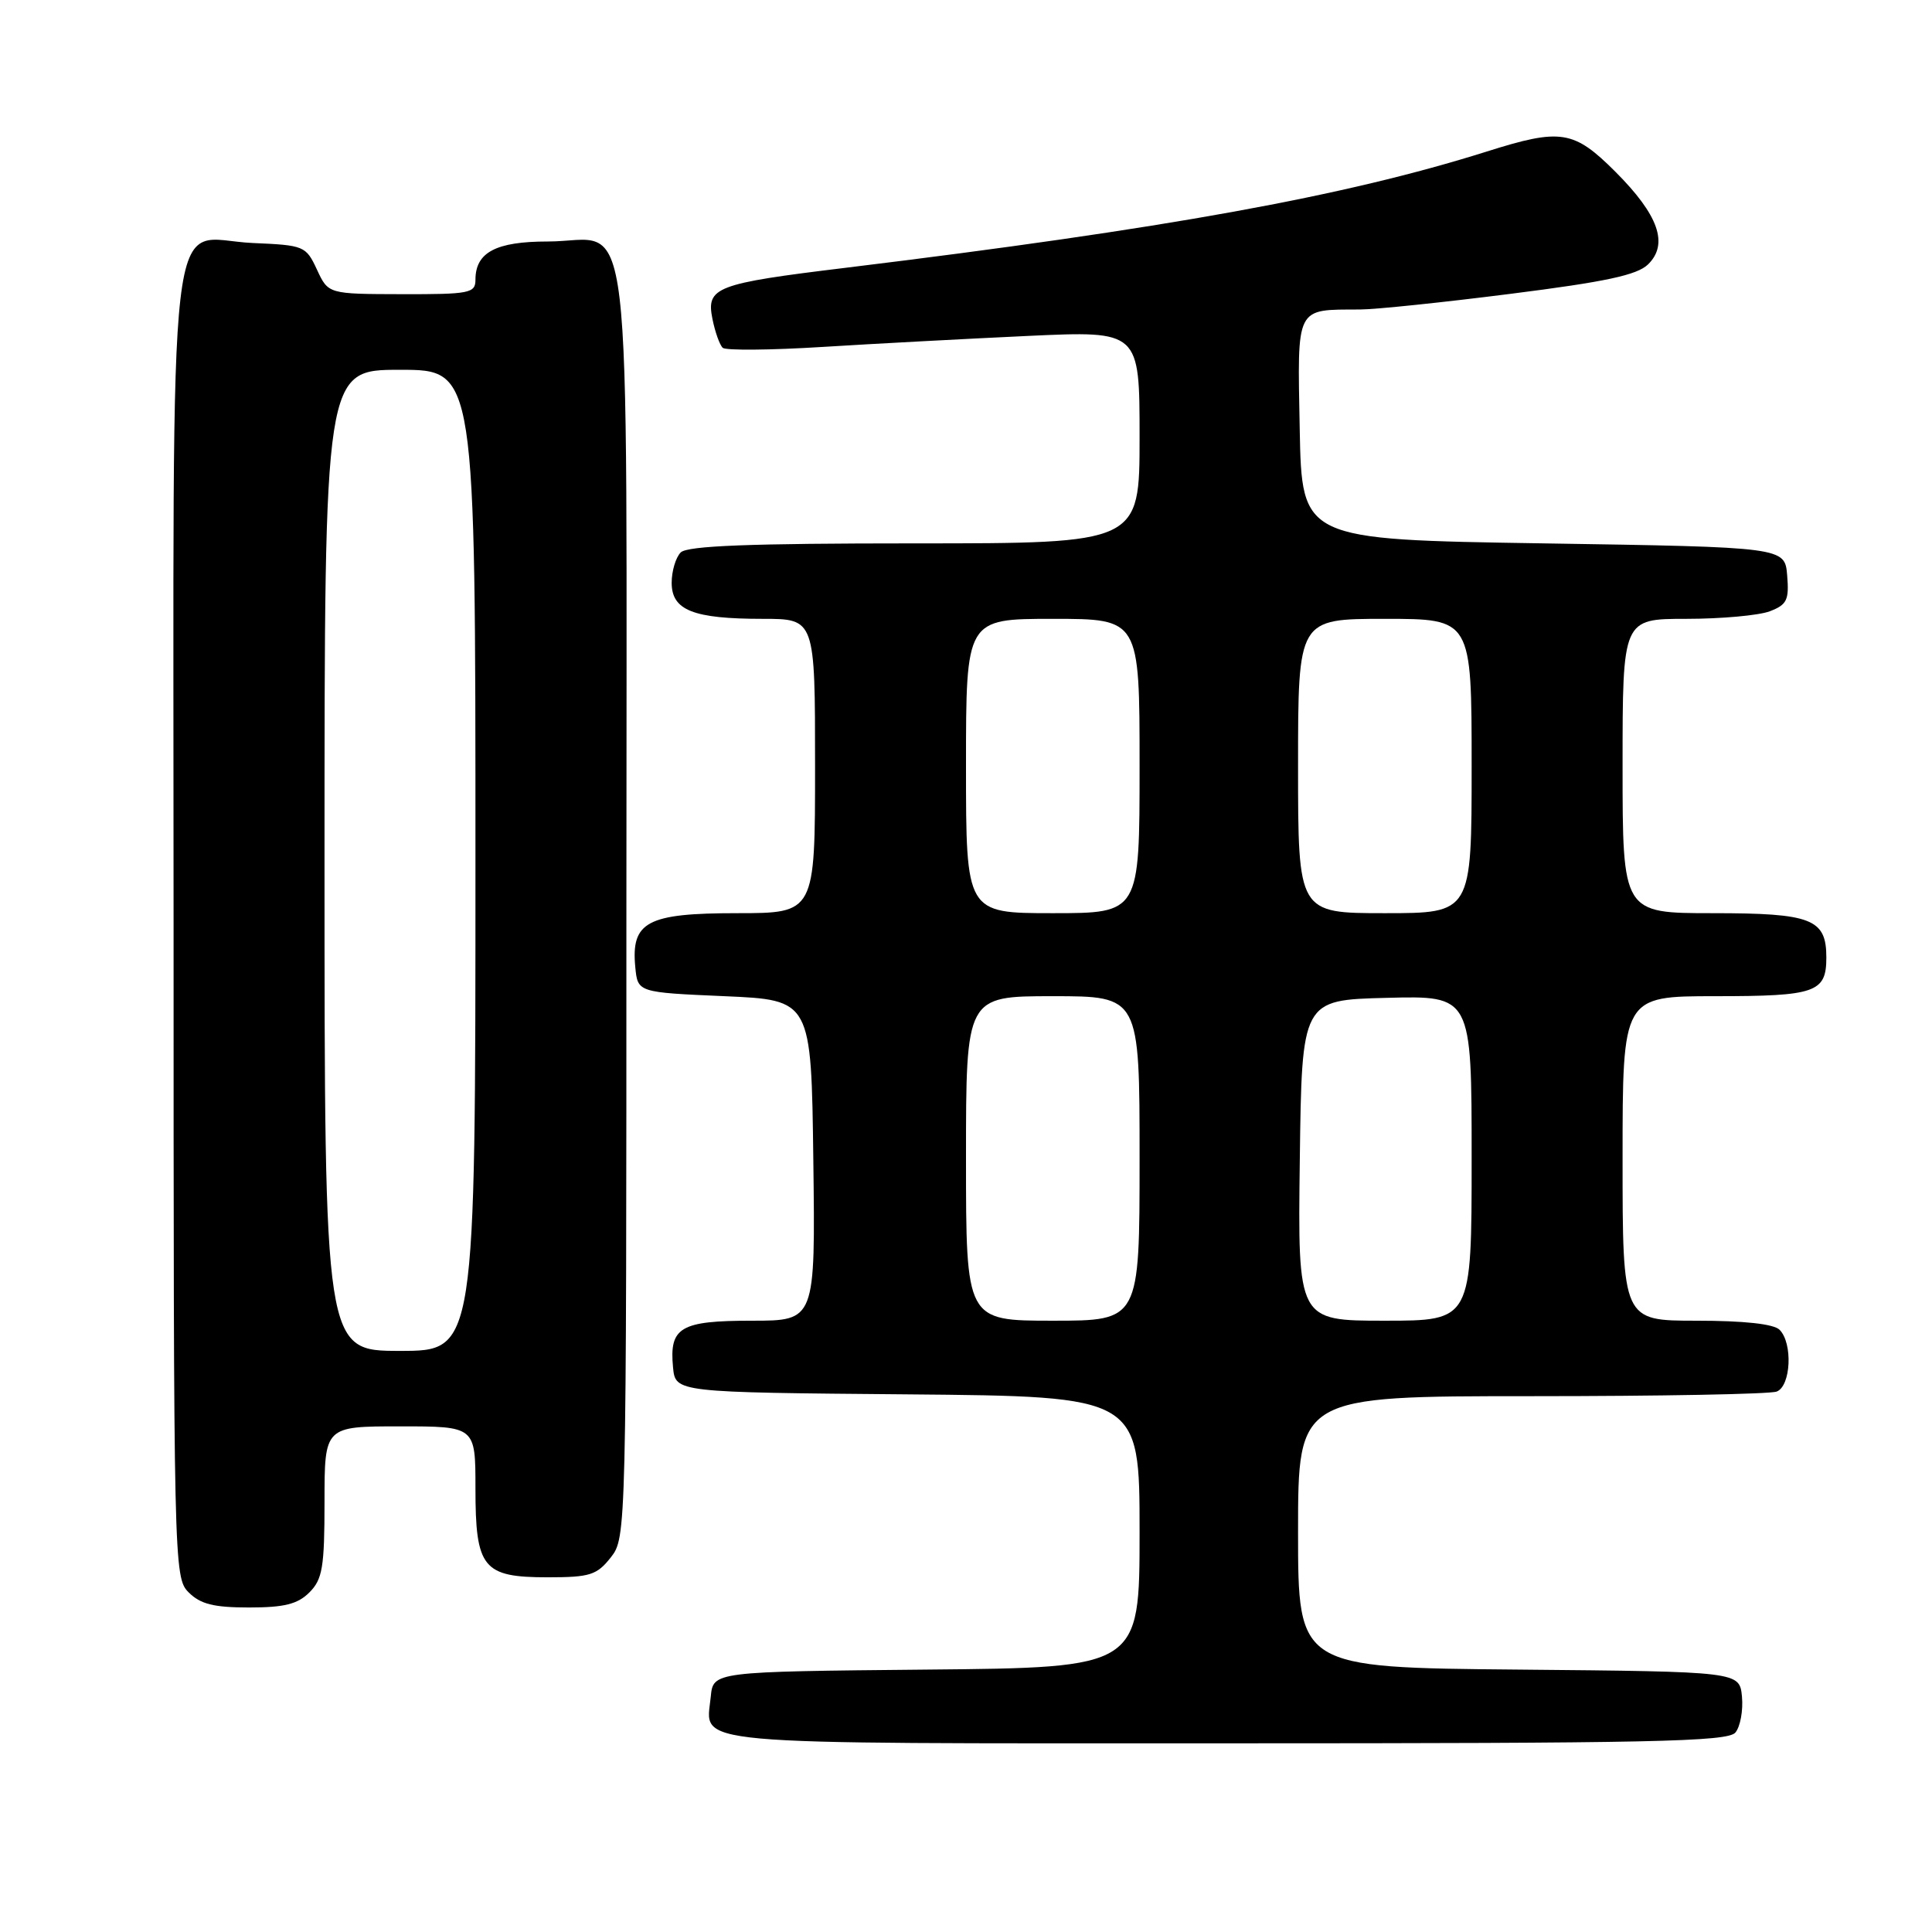 <?xml version="1.0" encoding="UTF-8" standalone="no"?>
<!DOCTYPE svg PUBLIC "-//W3C//DTD SVG 1.1//EN" "http://www.w3.org/Graphics/SVG/1.1/DTD/svg11.dtd" >
<svg xmlns="http://www.w3.org/2000/svg" xmlns:xlink="http://www.w3.org/1999/xlink" version="1.1" viewBox="0 0 256 256">
 <g >
 <path fill="currentColor"
d=" M 229.95 229.57 C 230.60 228.78 230.99 226.64 230.82 224.82 C 230.50 221.50 230.50 221.50 201.25 221.23 C 172.00 220.97 172.00 220.97 172.00 202.98 C 172.00 185.00 172.00 185.00 202.92 185.00 C 219.92 185.00 234.55 184.73 235.42 184.39 C 237.31 183.67 237.58 177.98 235.80 176.20 C 235.03 175.43 231.09 175.00 224.80 175.00 C 215.00 175.00 215.00 175.00 215.00 153.50 C 215.00 132.00 215.00 132.00 227.30 132.00 C 240.60 132.00 242.00 131.51 242.00 126.87 C 242.00 121.75 240.06 121.00 226.93 121.00 C 215.00 121.00 215.00 121.00 215.00 101.50 C 215.00 82.00 215.00 82.00 223.43 82.00 C 228.07 82.00 233.05 81.55 234.50 81.00 C 236.78 80.13 237.08 79.51 236.81 76.25 C 236.50 72.50 236.50 72.50 204.50 72.00 C 172.50 71.50 172.50 71.50 172.22 56.87 C 171.91 40.41 171.60 41.05 180.19 41.01 C 182.22 41.01 191.22 40.07 200.19 38.93 C 212.76 37.34 216.93 36.45 218.38 35.03 C 221.13 32.33 219.77 28.49 214.07 22.78 C 208.53 17.24 206.84 16.97 197.00 20.08 C 178.16 26.02 154.52 30.30 112.00 35.49 C 94.81 37.58 93.56 38.06 94.40 42.25 C 94.75 44.00 95.37 45.73 95.77 46.09 C 96.17 46.45 102.12 46.40 109.00 45.97 C 115.88 45.54 128.14 44.89 136.25 44.51 C 151.00 43.83 151.00 43.83 151.00 57.92 C 151.00 72.00 151.00 72.00 121.20 72.00 C 99.36 72.00 91.08 72.32 90.20 73.20 C 89.54 73.86 89.00 75.67 89.00 77.22 C 89.00 80.87 91.85 82.00 101.07 82.00 C 108.00 82.00 108.00 82.00 108.00 101.50 C 108.00 121.00 108.00 121.00 97.65 121.00 C 85.74 121.00 83.60 122.14 84.18 128.16 C 84.50 131.50 84.50 131.50 96.00 132.00 C 107.50 132.50 107.50 132.50 107.77 153.75 C 108.04 175.00 108.04 175.00 99.64 175.00 C 90.14 175.00 88.67 175.87 89.18 181.18 C 89.50 184.50 89.50 184.50 120.25 184.76 C 151.00 185.03 151.00 185.03 151.00 203.00 C 151.00 220.97 151.00 220.97 122.75 221.23 C 94.50 221.50 94.50 221.50 94.18 224.82 C 93.55 231.36 89.59 231.00 162.50 231.00 C 218.83 231.00 228.93 230.79 229.95 229.57 Z  M 41.00 211.00 C 42.73 209.27 43.00 207.67 43.00 199.00 C 43.00 189.00 43.00 189.00 53.00 189.00 C 63.00 189.00 63.00 189.00 63.00 197.17 C 63.00 207.80 63.97 209.00 72.58 209.00 C 78.17 209.00 79.08 208.71 80.93 206.37 C 82.99 203.75 83.00 203.20 83.00 119.87 C 83.00 22.86 84.08 32.00 72.57 32.00 C 65.71 32.00 63.00 33.44 63.00 37.07 C 63.00 38.85 62.22 39.00 53.25 38.98 C 43.50 38.96 43.50 38.96 42.00 35.73 C 40.54 32.59 40.30 32.49 33.50 32.20 C 21.92 31.70 23.00 22.41 23.00 122.61 C 23.00 207.67 23.03 209.03 25.00 211.00 C 26.56 212.56 28.33 213.00 33.00 213.00 C 37.67 213.00 39.44 212.56 41.00 211.00 Z  M 128.00 153.50 C 128.00 132.00 128.00 132.00 139.50 132.00 C 151.00 132.00 151.00 132.00 151.00 153.50 C 151.00 175.00 151.00 175.00 139.50 175.00 C 128.00 175.00 128.00 175.00 128.00 153.50 Z  M 172.23 153.75 C 172.50 132.50 172.50 132.50 183.75 132.22 C 195.00 131.93 195.00 131.93 195.00 153.47 C 195.00 175.00 195.00 175.00 183.48 175.00 C 171.96 175.00 171.96 175.00 172.23 153.75 Z  M 128.00 101.50 C 128.00 82.00 128.00 82.00 139.50 82.00 C 151.00 82.00 151.00 82.00 151.00 101.50 C 151.00 121.00 151.00 121.00 139.50 121.00 C 128.00 121.00 128.00 121.00 128.00 101.50 Z  M 172.00 101.50 C 172.00 82.00 172.00 82.00 183.50 82.00 C 195.00 82.00 195.00 82.00 195.00 101.50 C 195.00 121.00 195.00 121.00 183.50 121.00 C 172.00 121.00 172.00 121.00 172.00 101.50 Z  M 43.00 114.00 C 43.00 49.00 43.00 49.00 53.00 49.00 C 63.00 49.00 63.00 49.00 63.00 114.00 C 63.00 179.00 63.00 179.00 53.00 179.00 C 43.00 179.00 43.00 179.00 43.00 114.00 Z "/>
</g>
</svg>